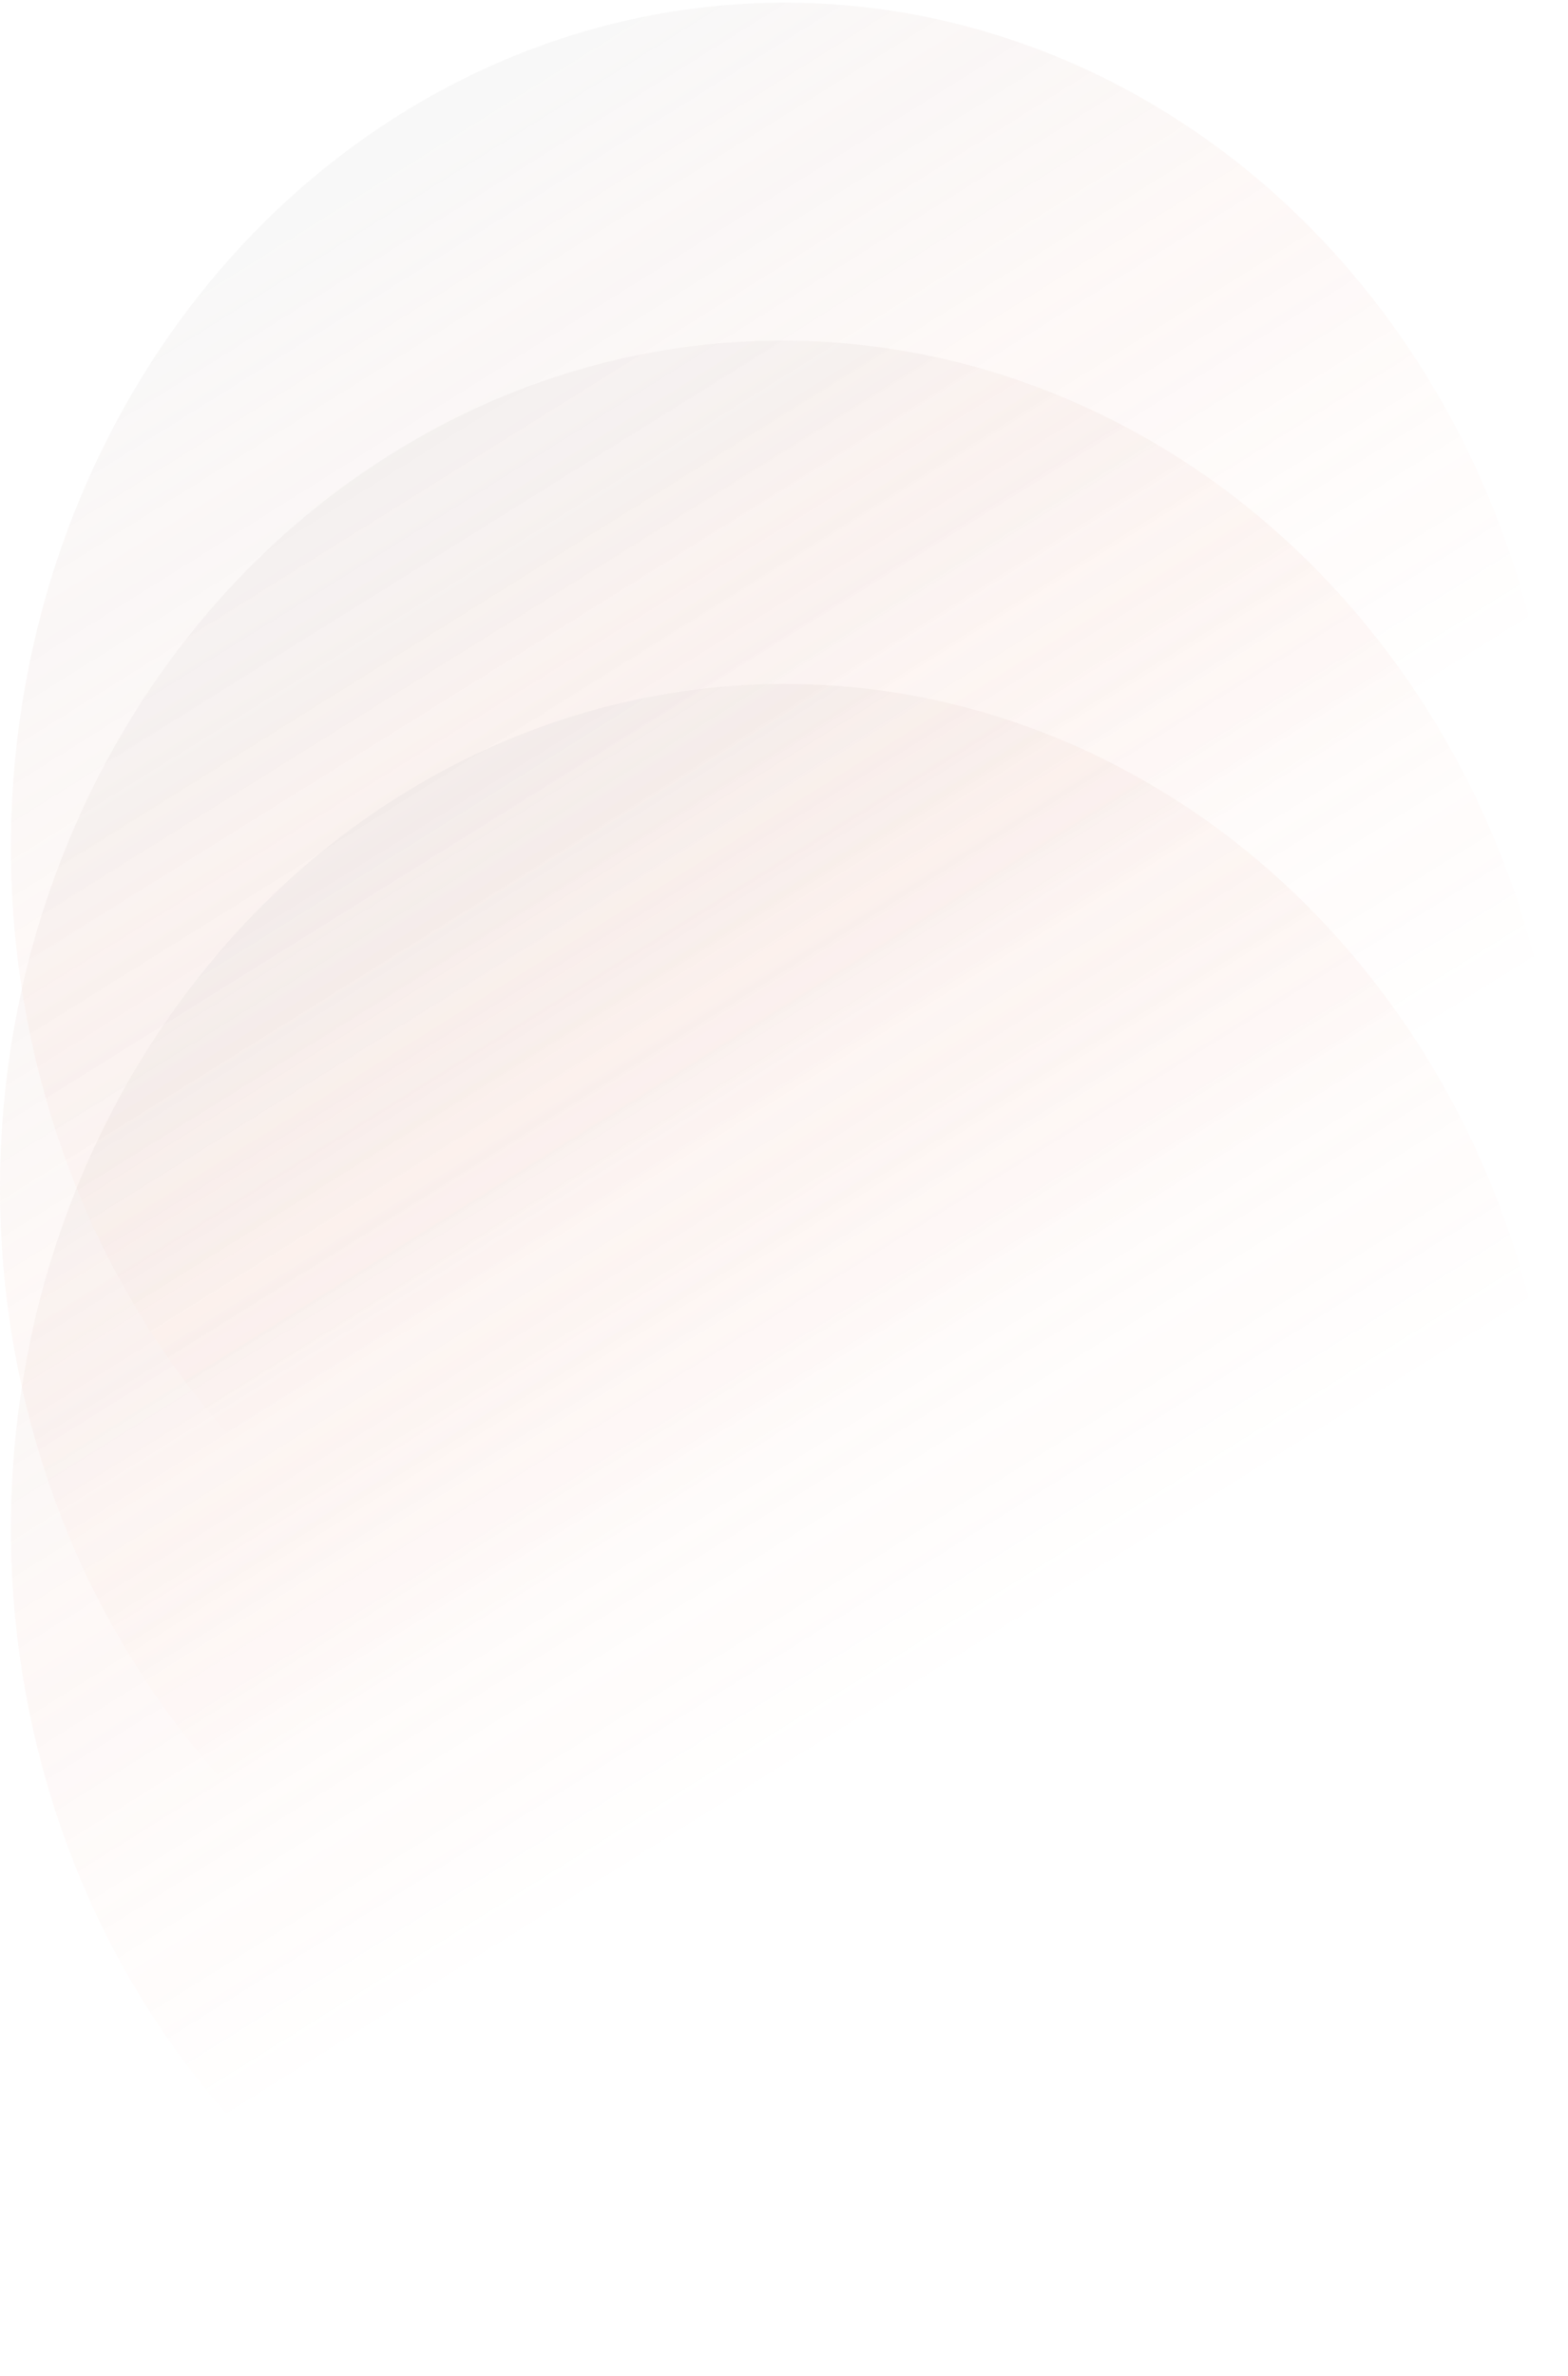 <svg width="268" height="406" viewBox="0 0 268 406" fill="none" xmlns="http://www.w3.org/2000/svg">
<g opacity="0.9">
<ellipse cx="134.101" cy="144.797" rx="132.238" ry="144.344" fill="url(#paint0_linear_1_19697)" fill-opacity="0.6"/>
<ellipse cx="133.635" cy="203" rx="133.635" ry="144.81" fill="url(#paint1_linear_1_19697)" fill-opacity="0.6"/>
<ellipse cx="134.101" cy="261.203" rx="132.238" ry="144.344" fill="url(#paint2_linear_1_19697)" fill-opacity="0.6"/>
</g>
<defs>
<linearGradient id="paint0_linear_1_19697" x1="64.907" y1="27.307" x2="156.736" y2="173.929" gradientUnits="userSpaceOnUse">
<stop stop-color="#C1C1C1" stop-opacity="0.21"/>
<stop offset="1" stop-color="#FC5828" stop-opacity="0"/>
</linearGradient>
<linearGradient id="paint1_linear_1_19697" x1="63.709" y1="85.132" x2="155.54" y2="232.829" gradientUnits="userSpaceOnUse">
<stop stop-color="#C1C1C1" stop-opacity="0.21"/>
<stop offset="1" stop-color="#FC5828" stop-opacity="0"/>
</linearGradient>
<linearGradient id="paint2_linear_1_19697" x1="64.907" y1="143.714" x2="156.736" y2="290.336" gradientUnits="userSpaceOnUse">
<stop stop-color="#C1C1C1" stop-opacity="0.21"/>
<stop offset="1" stop-color="#FC5828" stop-opacity="0"/>
</linearGradient>
</defs>
</svg>

